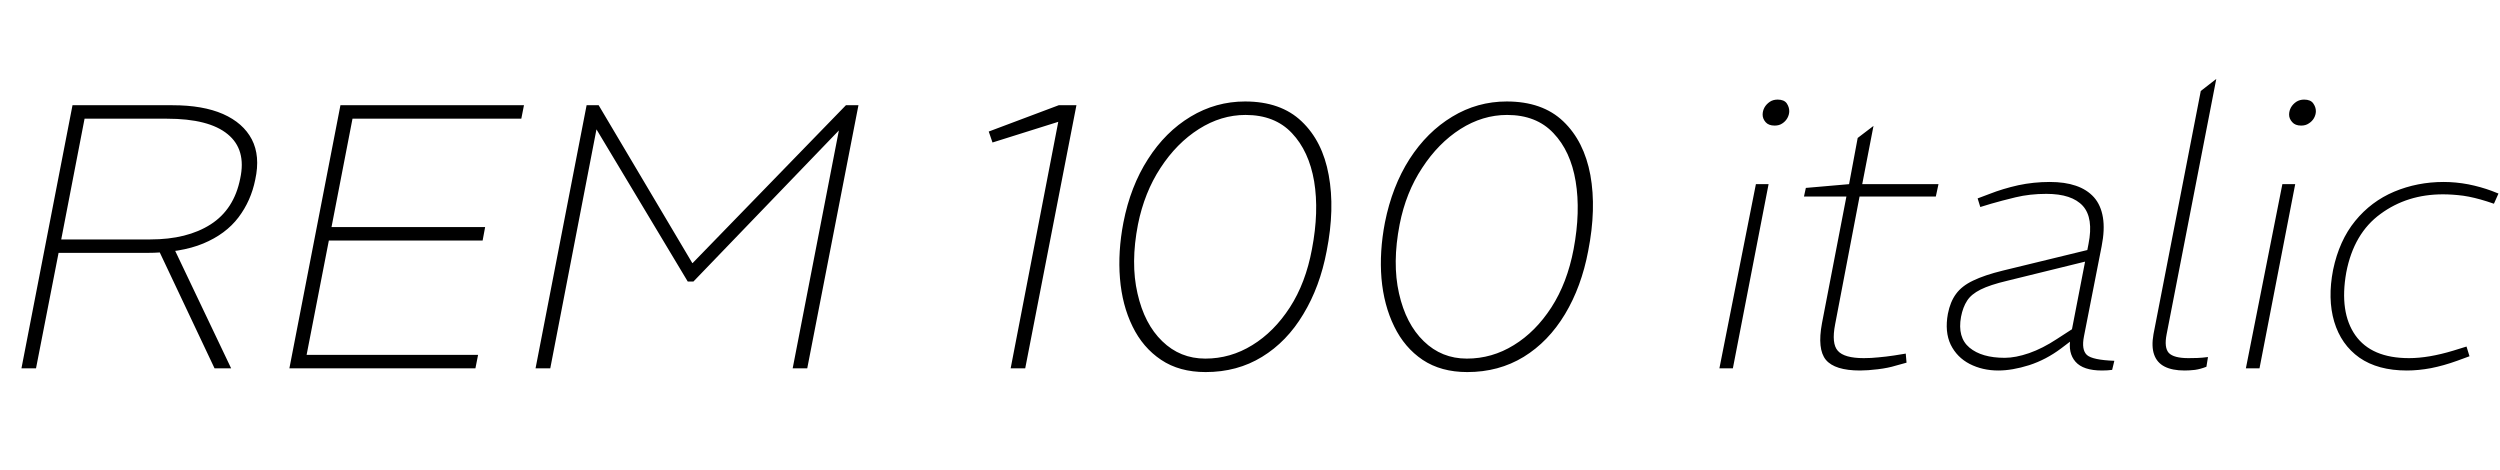 <svg xmlns="http://www.w3.org/2000/svg" xmlns:xlink="http://www.w3.org/1999/xlink" width="159.648" height="30"><path fill="black" d="M2.30 23.52L1.37 23.52L4.63 6.72L11.02 6.72Q12.96 6.72 14.24 7.28Q15.53 7.85 16.08 8.90Q16.63 9.96 16.30 11.47L16.30 11.47Q16.03 12.82 15.23 13.88Q14.42 14.95 12.98 15.55Q11.54 16.15 9.31 16.15L9.31 16.15L3.74 16.15L2.30 23.52ZM5.40 7.58L3.91 15.29L9.60 15.29Q11.95 15.29 13.45 14.33Q14.95 13.37 15.34 11.40L15.34 11.40Q15.74 9.55 14.54 8.57Q13.34 7.58 10.66 7.58L10.66 7.58L5.40 7.58ZM14.76 23.52L13.70 23.52L10.15 16.01L11.02 15.67L14.76 23.52ZM30.36 23.52L18.48 23.52L21.74 6.72L33.46 6.72L33.29 7.58L22.51 7.58L21.17 14.50L30.98 14.50L30.82 15.36L21 15.36L19.58 22.66L30.53 22.66L30.36 23.52ZM35.14 23.52L34.20 23.52L37.46 6.72L38.23 6.72L44.21 16.80L44.23 16.80L54.02 6.72L54.82 6.72L51.55 23.52L50.62 23.52L53.57 8.33L44.28 17.98L43.92 17.98L38.09 8.26L35.14 23.52ZM65.47 23.52L64.54 23.52L67.58 7.78L63.38 9.10L63.14 8.40L67.61 6.72L68.74 6.72L65.47 23.52ZM76.99 23.76L76.99 23.76Q75.31 23.76 74.15 22.98Q72.98 22.20 72.32 20.84Q71.66 19.49 71.52 17.78Q71.38 16.08 71.74 14.21L71.74 14.21Q72.19 11.90 73.31 10.16Q74.42 8.42 76.03 7.45Q77.64 6.48 79.51 6.48L79.51 6.48Q81.79 6.48 83.12 7.75Q84.46 9.02 84.85 11.18Q85.25 13.34 84.72 16.03L84.72 16.03Q84.29 18.31 83.23 20.06Q82.18 21.82 80.59 22.79Q79.01 23.76 76.99 23.76ZM76.97 22.90L76.97 22.90Q78.58 22.90 79.97 22.04Q81.36 21.19 82.37 19.63Q83.38 18.07 83.78 15.91L83.78 15.91Q84.24 13.51 83.92 11.58Q83.59 9.65 82.50 8.50Q81.41 7.34 79.54 7.34L79.54 7.34Q77.98 7.34 76.56 8.24Q75.14 9.14 74.11 10.72Q73.08 12.29 72.67 14.33L72.67 14.33Q72.19 16.80 72.64 18.74Q73.08 20.69 74.22 21.79Q75.36 22.90 76.97 22.90ZM93.70 23.76L93.70 23.76Q92.02 23.76 90.85 22.98Q89.69 22.20 89.03 20.84Q88.37 19.49 88.22 17.78Q88.08 16.08 88.44 14.21L88.44 14.21Q88.90 11.90 90.01 10.16Q91.13 8.42 92.74 7.45Q94.34 6.48 96.22 6.48L96.22 6.48Q98.50 6.48 99.83 7.75Q101.16 9.02 101.56 11.18Q101.95 13.34 101.42 16.03L101.42 16.03Q100.99 18.31 99.94 20.06Q98.88 21.82 97.30 22.79Q95.71 23.76 93.70 23.76ZM93.67 22.90L93.67 22.90Q95.28 22.90 96.67 22.04Q98.06 21.19 99.07 19.63Q100.08 18.07 100.49 15.91L100.49 15.91Q100.94 13.51 100.62 11.58Q100.30 9.65 99.20 8.50Q98.11 7.34 96.24 7.34L96.24 7.34Q94.68 7.34 93.26 8.24Q91.85 9.14 90.82 10.72Q89.78 12.29 89.38 14.33L89.38 14.33Q88.90 16.80 89.34 18.74Q89.78 20.69 90.92 21.79Q92.06 22.90 93.67 22.90ZM110.66 23.52L109.80 23.52L112.13 11.76L112.94 11.76L110.66 23.52ZM113.33 8.02L113.33 8.02Q112.94 8.02 112.75 7.80Q112.56 7.58 112.56 7.32L112.56 7.32Q112.56 7.08 112.68 6.86Q112.80 6.65 113.02 6.50Q113.23 6.36 113.52 6.36L113.52 6.36Q113.93 6.36 114.10 6.60Q114.26 6.84 114.26 7.10L114.26 7.10Q114.26 7.32 114.14 7.54Q114.02 7.75 113.82 7.88Q113.62 8.02 113.33 8.02ZM118.78 23.66L118.78 23.66L118.78 23.66Q117.17 23.66 116.60 22.98Q116.04 22.30 116.35 20.64L116.35 20.64L117.91 12.55L115.20 12.55L115.32 12L118.08 11.76L118.63 8.81L119.64 8.04L118.92 11.76L123.79 11.76L123.62 12.55L118.75 12.55L117.19 20.71Q116.95 21.94 117.36 22.40Q117.77 22.87 119.02 22.87L119.02 22.87Q119.50 22.87 119.96 22.82Q120.43 22.78 120.96 22.70L120.96 22.70L121.70 22.58L121.75 23.16L121.06 23.35Q120.58 23.50 119.92 23.58Q119.26 23.66 118.78 23.66ZM135.02 23.04L134.88 23.62Q134.74 23.64 134.57 23.65Q134.40 23.66 134.23 23.66L134.23 23.66Q133.03 23.66 132.54 23.10Q132.05 22.54 132.22 21.60L132.22 21.60L132.24 21.41L133.37 15.58Q133.70 13.92 133.01 13.15Q132.31 12.38 130.68 12.38L130.68 12.38Q129.62 12.38 128.71 12.60Q127.80 12.82 127.15 13.01L127.15 13.01L126.46 13.22L126.29 12.67L127.06 12.38Q127.90 12.05 128.88 11.83Q129.86 11.62 130.90 11.62L130.90 11.62Q131.86 11.62 132.56 11.86Q133.27 12.10 133.72 12.60Q134.16 13.10 134.29 13.88Q134.42 14.66 134.21 15.72L134.21 15.72L133.08 21.48Q132.91 22.34 133.27 22.67Q133.63 22.99 135.02 23.04L135.02 23.04ZM127.61 23.66L127.61 23.66L127.61 23.66Q126.60 23.66 125.78 23.24Q124.97 22.82 124.57 22.01Q124.18 21.19 124.39 20.04L124.39 20.04Q124.54 19.27 124.91 18.77Q125.28 18.26 126 17.92Q126.72 17.57 127.90 17.28L127.90 17.28L133.90 15.82L133.75 16.56L128.18 17.93Q127.08 18.19 126.48 18.49Q125.88 18.79 125.62 19.20Q125.35 19.61 125.23 20.23L125.23 20.23Q124.99 21.55 125.77 22.20Q126.55 22.85 128.02 22.85L128.02 22.85Q128.71 22.85 129.58 22.55Q130.44 22.25 131.35 21.65L131.35 21.65L132.91 20.64L132.86 21.31L131.62 22.25Q130.66 22.97 129.58 23.32Q128.50 23.66 127.61 23.66ZM141 22.80L140.90 23.42Q140.52 23.57 140.17 23.62Q139.82 23.66 139.51 23.66L139.51 23.66Q138.72 23.66 138.23 23.41Q137.74 23.16 137.56 22.64Q137.38 22.13 137.52 21.34L137.52 21.34L140.54 5.81L141.53 5.04L138.36 21.34Q138.19 22.20 138.50 22.54Q138.82 22.87 139.75 22.87L139.75 22.87Q140.02 22.87 140.32 22.86Q140.62 22.85 141 22.80L141 22.80ZM144.29 23.52L143.42 23.52L145.75 11.76L146.57 11.76L144.29 23.52ZM146.95 8.02L146.95 8.02Q146.57 8.02 146.38 7.80Q146.18 7.58 146.18 7.32L146.18 7.32Q146.18 7.08 146.30 6.86Q146.42 6.65 146.64 6.50Q146.86 6.36 147.14 6.36L147.14 6.36Q147.55 6.36 147.72 6.60Q147.89 6.84 147.89 7.10L147.89 7.10Q147.89 7.32 147.77 7.54Q147.65 7.75 147.44 7.88Q147.24 8.02 146.95 8.02ZM153.70 23.66L153.70 23.66L153.70 23.66Q151.85 23.66 150.67 22.84Q149.50 22.01 149.06 20.54Q148.63 19.08 148.99 17.23L148.99 17.23Q149.38 15.36 150.40 14.11Q151.42 12.86 152.89 12.24Q154.37 11.62 156.05 11.62L156.05 11.62Q156.82 11.62 157.62 11.77Q158.42 11.93 159.12 12.19L159.12 12.19L159.55 12.36L159.26 13.01L158.81 12.86Q157.99 12.60 157.31 12.50Q156.62 12.41 156 12.41L156 12.41Q153.72 12.41 152.02 13.66Q150.31 14.90 149.83 17.40L149.83 17.40Q149.38 19.94 150.41 21.41Q151.44 22.87 153.84 22.87L153.84 22.87Q155.09 22.87 156.67 22.39L156.67 22.39L157.51 22.13L157.70 22.75L156.91 23.04Q156.05 23.35 155.24 23.51Q154.44 23.66 153.70 23.66Z"/></svg>